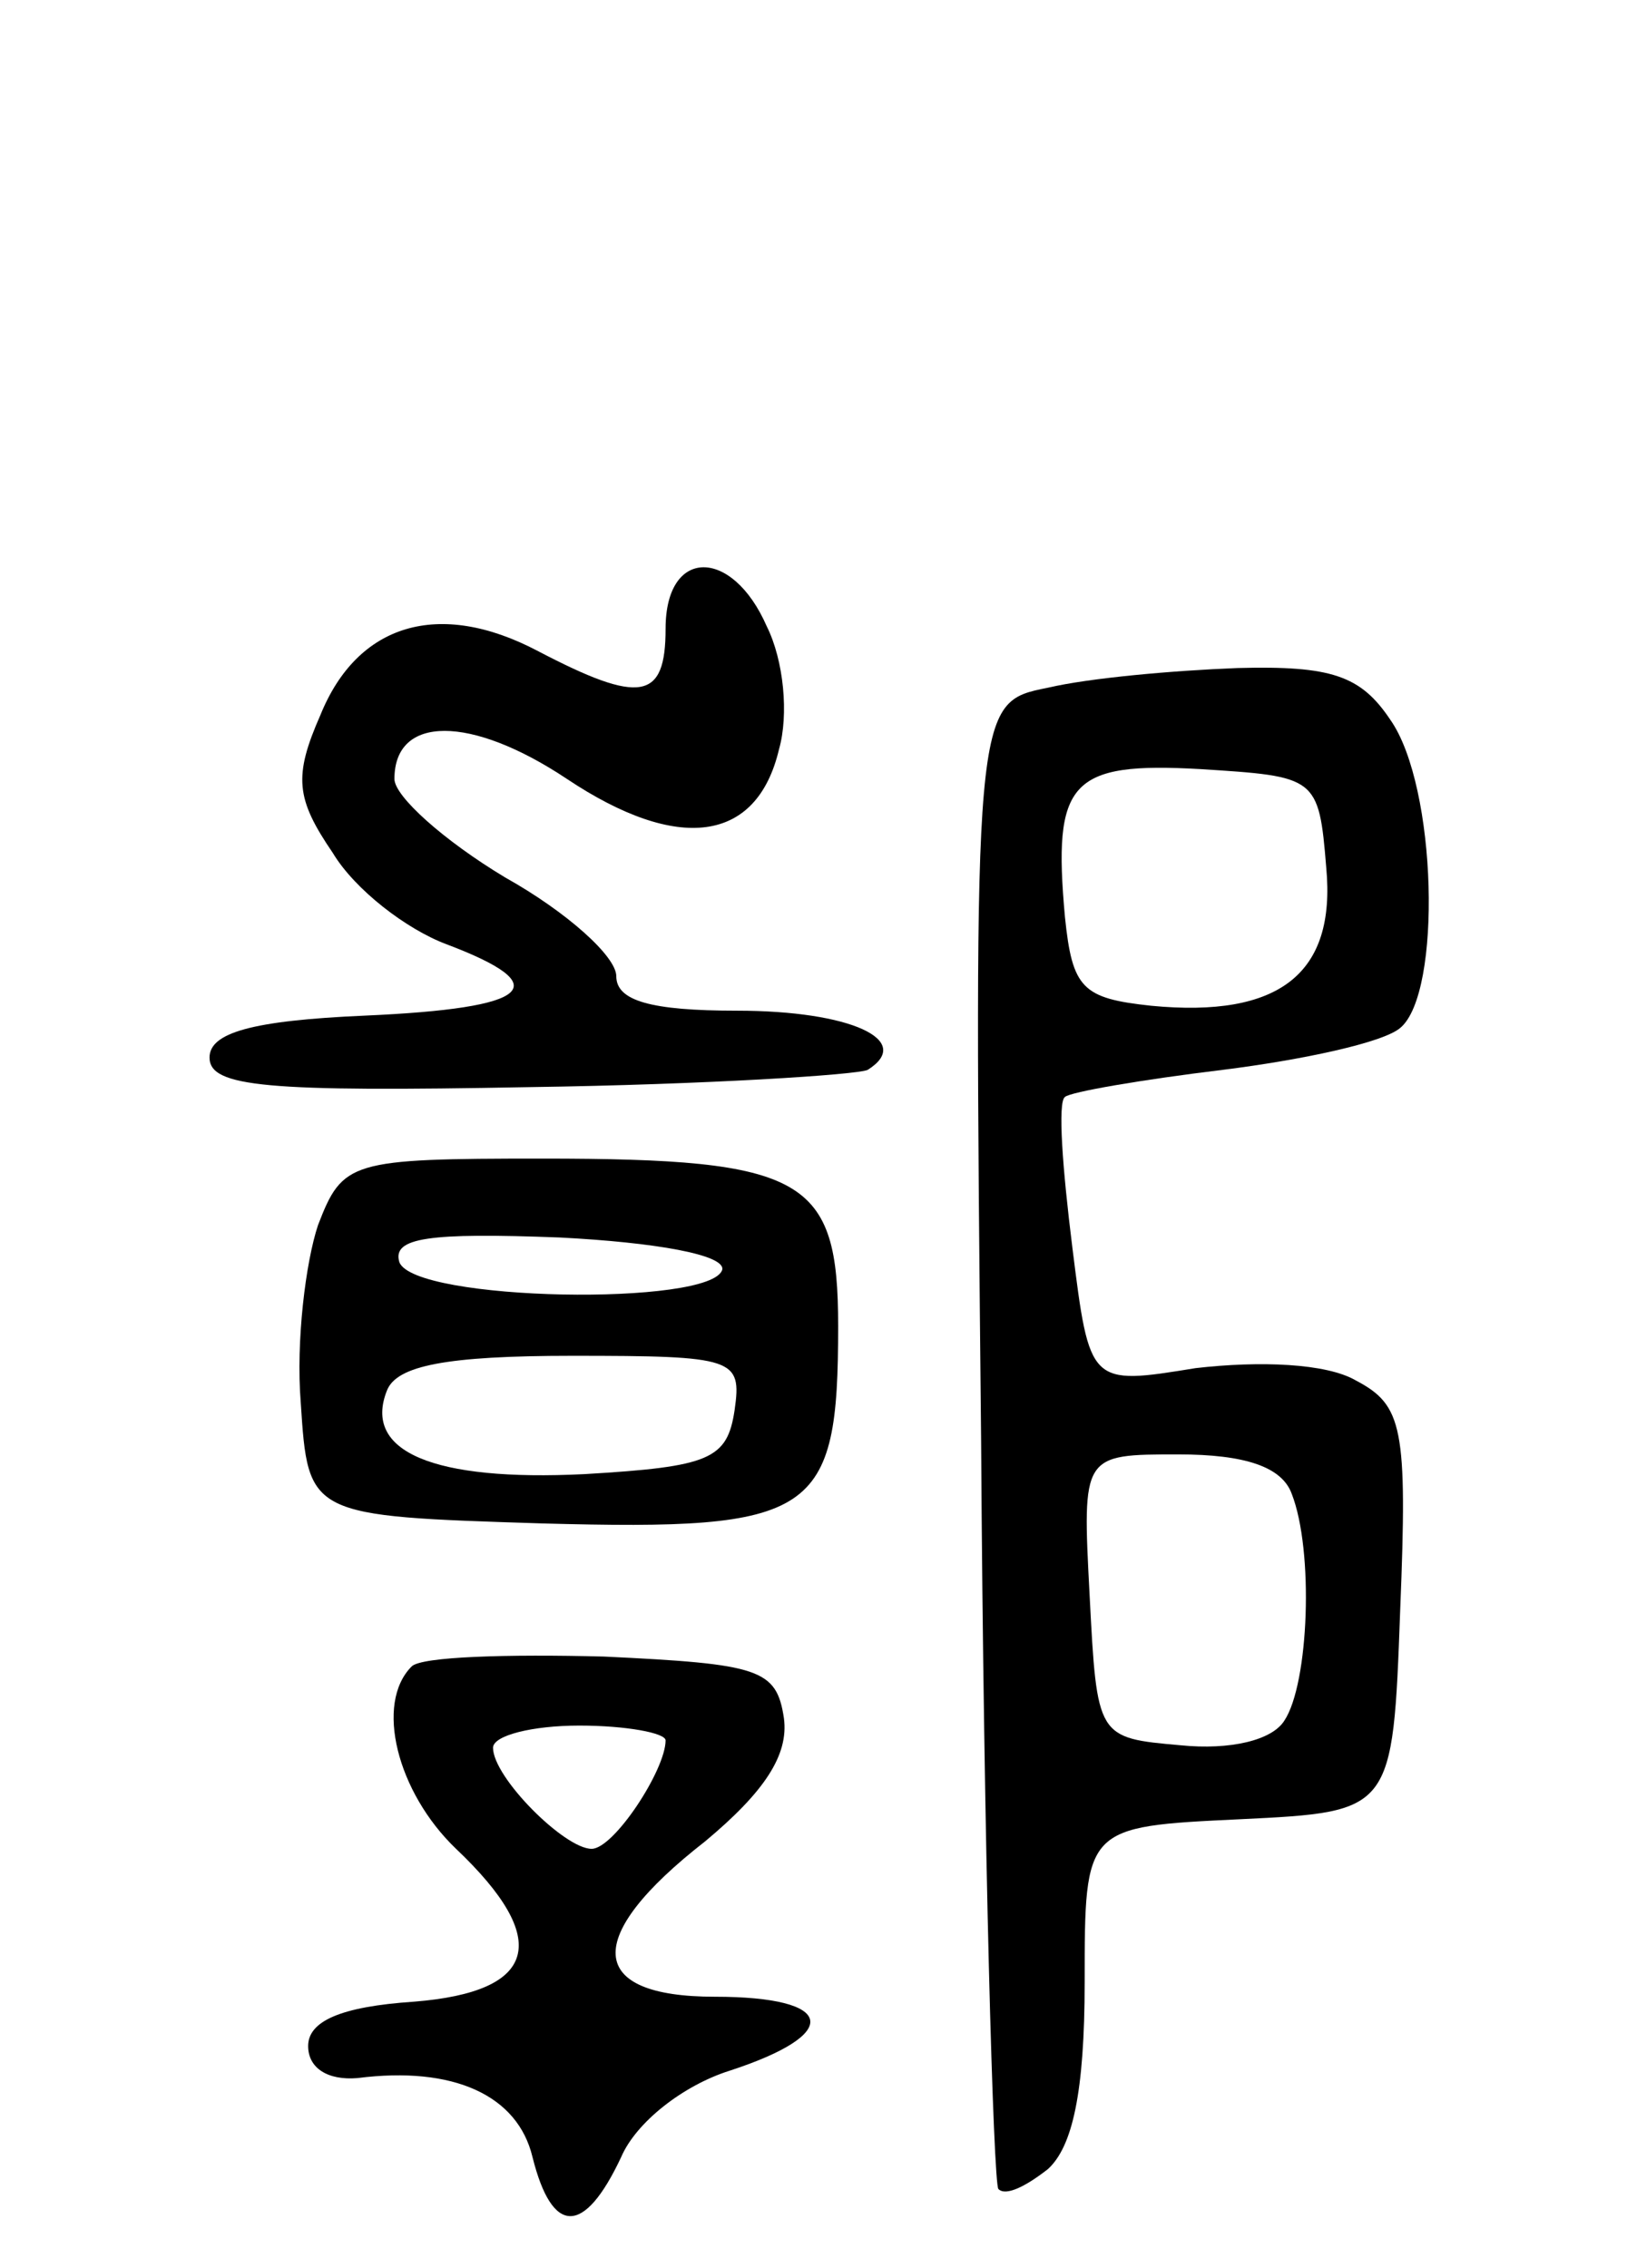 <svg version="1.0" xmlns="http://www.w3.org/2000/svg"
 width="66pt" height="92pt" viewBox="0 0 66 92"
 preserveAspectRatio="xMidYMid meet">
<g transform="translate(0,92) scale(0.1,-0.1)"
fill="#000000" stroke="none">
<path d="M270 665 c0 -29 -10 -31 -52 -9 -40 21 -73 11 -88 -26 -11 -25 -10
-34 5 -56 9 -15 30 -31 46 -37 45 -17 35 -26 -33 -29 -46 -2 -63 -7 -63 -17 0
-12 23 -14 130 -12 71 1 133 5 137 7 19 12 -7 24 -53 24 -35 0 -49 4 -49 14 0
8 -20 26 -45 40 -25 15 -45 33 -45 40 0 26 31 26 70 0 45 -30 77 -26 86 12 4
14 2 36 -5 50 -14 32 -41 32 -41 -1z"/>
<path d="M425 641 c-30 -6 -30 -6 -27 -306 1 -164 5 -301 7 -303 3 -3 11 1 20
8 10 9 15 31 15 76 0 63 0 63 63 66 62 3 62 3 65 85 3 74 1 83 -18 93 -12 7
-39 8 -65 5 -43 -7 -43 -7 -50 49 -4 32 -6 59 -3 61 2 2 31 7 64 11 32 4 65
11 72 17 17 14 15 98 -4 125 -12 18 -24 22 -62 21 -26 -1 -60 -4 -77 -8z m113
-73 c4 -43 -19 -61 -71 -56 -28 3 -32 7 -35 36 -5 55 2 63 55 60 47 -3 48 -3
51 -40z m-14 -254 c9 -23 7 -77 -3 -92 -5 -8 -22 -12 -42 -10 -34 3 -34 3 -37
61 -3 57 -3 57 36 57 27 0 42 -5 46 -16z"/>
<path d="M129 423 c-5 -15 -9 -47 -7 -72 3 -46 3 -46 98 -49 111 -3 120 3 120
80 0 60 -13 68 -120 68 -78 0 -81 -1 -91 -27z m164 -18 c-4 -15 -125 -13 -131
3 -3 10 12 12 65 10 39 -2 67 -7 66 -13z m5 -57 c-3 -20 -10 -23 -61 -26 -61
-3 -90 9 -80 34 4 10 24 14 75 14 66 0 69 -1 66 -22z"/>
<path d="M167 244 c-15 -15 -6 -51 18 -74 39 -37 33 -58 -17 -62 -30 -2 -43
-8 -43 -18 0 -9 8 -14 20 -13 39 5 65 -7 71 -32 8 -32 21 -32 36 0 6 14 25 29
44 35 46 15 43 30 -6 30 -52 0 -54 24 -4 63 24 20 34 35 32 50 -3 20 -10 22
-73 25 -39 1 -74 0 -78 -4z m103 -30 c0 -12 -21 -44 -30 -44 -11 0 -40 29 -40
41 0 5 16 9 35 9 19 0 35 -3 35 -6z"/>
</g>
</svg>
